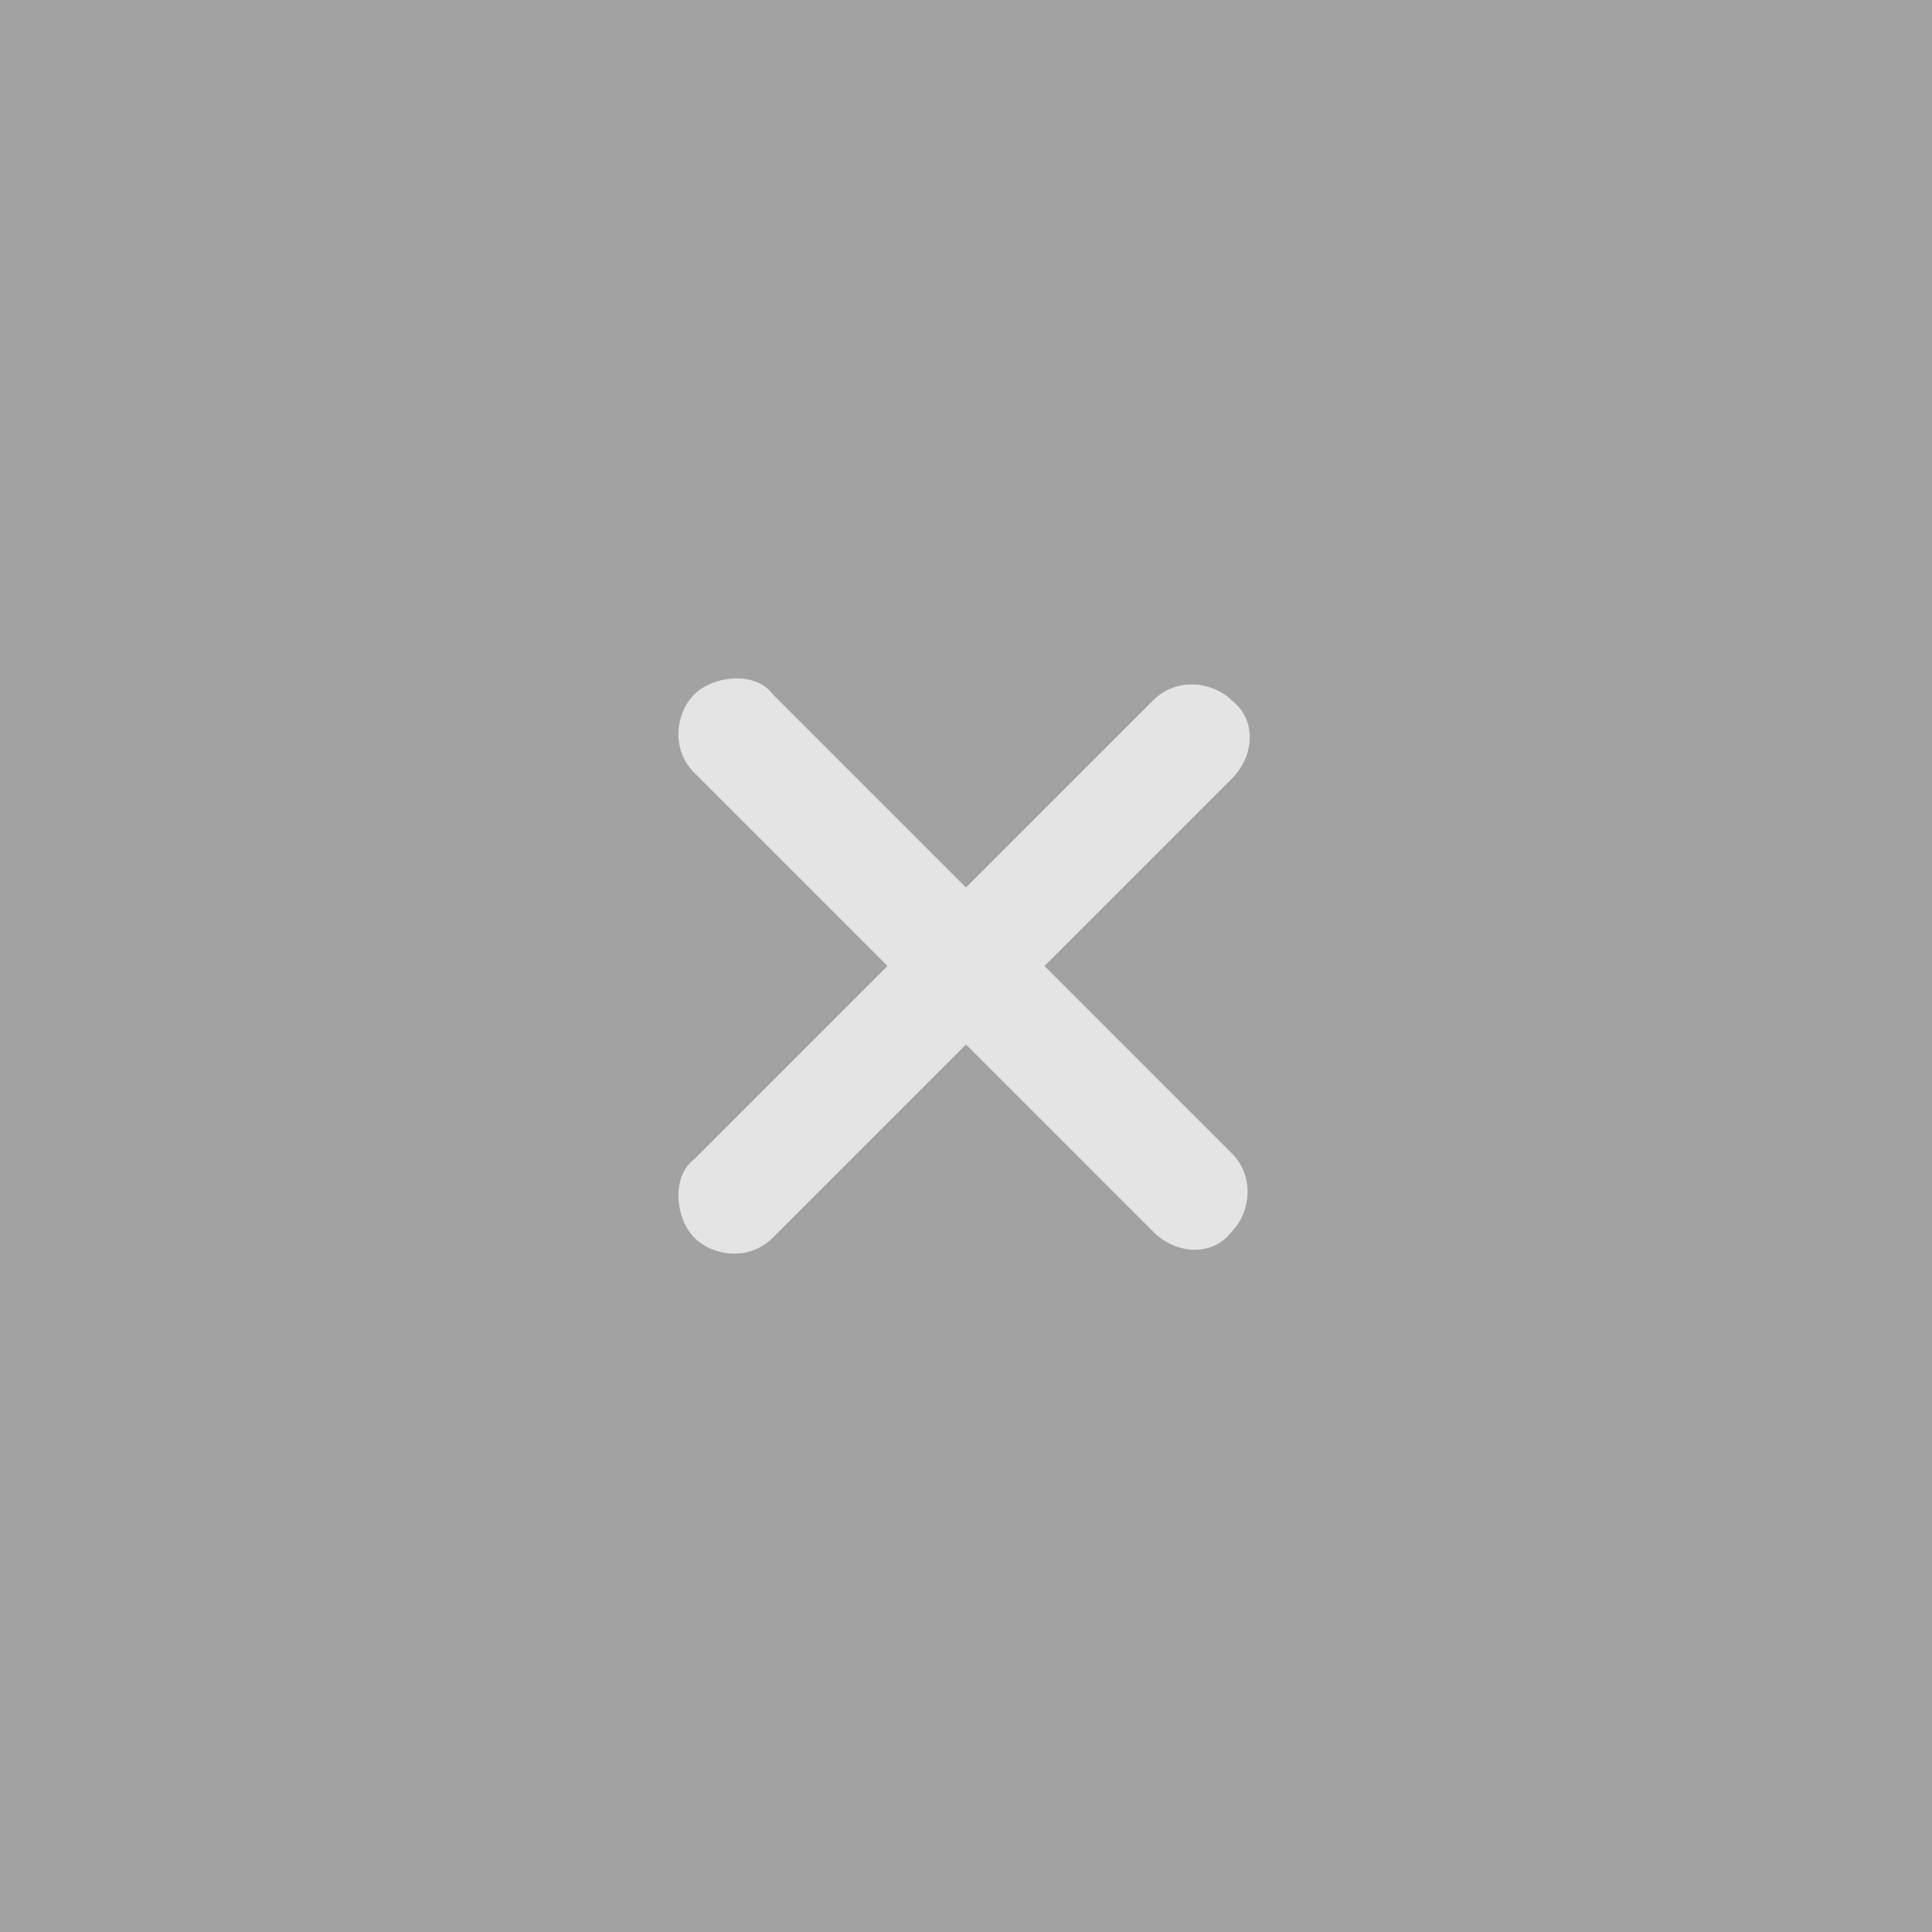 <?xml version="1.0" encoding="utf-8"?>
<!-- Generator: Adobe Illustrator 26.0.2, SVG Export Plug-In . SVG Version: 6.00 Build 0)  -->
<svg version="1.1" id="Layer_1" xmlns="http://www.w3.org/2000/svg" xmlns:xlink="http://www.w3.org/1999/xlink" x="0px" y="0px"
	 viewBox="0 0 64 64" style="enable-background:new 0 0 64 64;" xml:space="preserve">
<style type="text/css">
	.st0{fill:#A2A2A2;}
	.st1{fill:#E4E4E4;}
</style>
<g>
	<rect x="0" y="0" class="st0" width="64" height="64"/>
	<path class="st1" d="M34.6,32l6.2-6.2c0.8-0.8,0.8-2,0-2.6c-0.6-0.6-1.8-0.8-2.6,0L32,29.4L25.6,23c-0.6-0.8-2-0.6-2.6,0
		s-0.8,1.8,0,2.6l6.4,6.4L23,38.4c-0.8,0.6-0.6,2,0,2.6s1.8,0.8,2.6,0l6.4-6.4l6.2,6.2c0.8,0.8,2,0.8,2.6,0c0.6-0.6,0.8-1.8,0-2.6
		L34.6,32z"/>
</g>
</svg>

